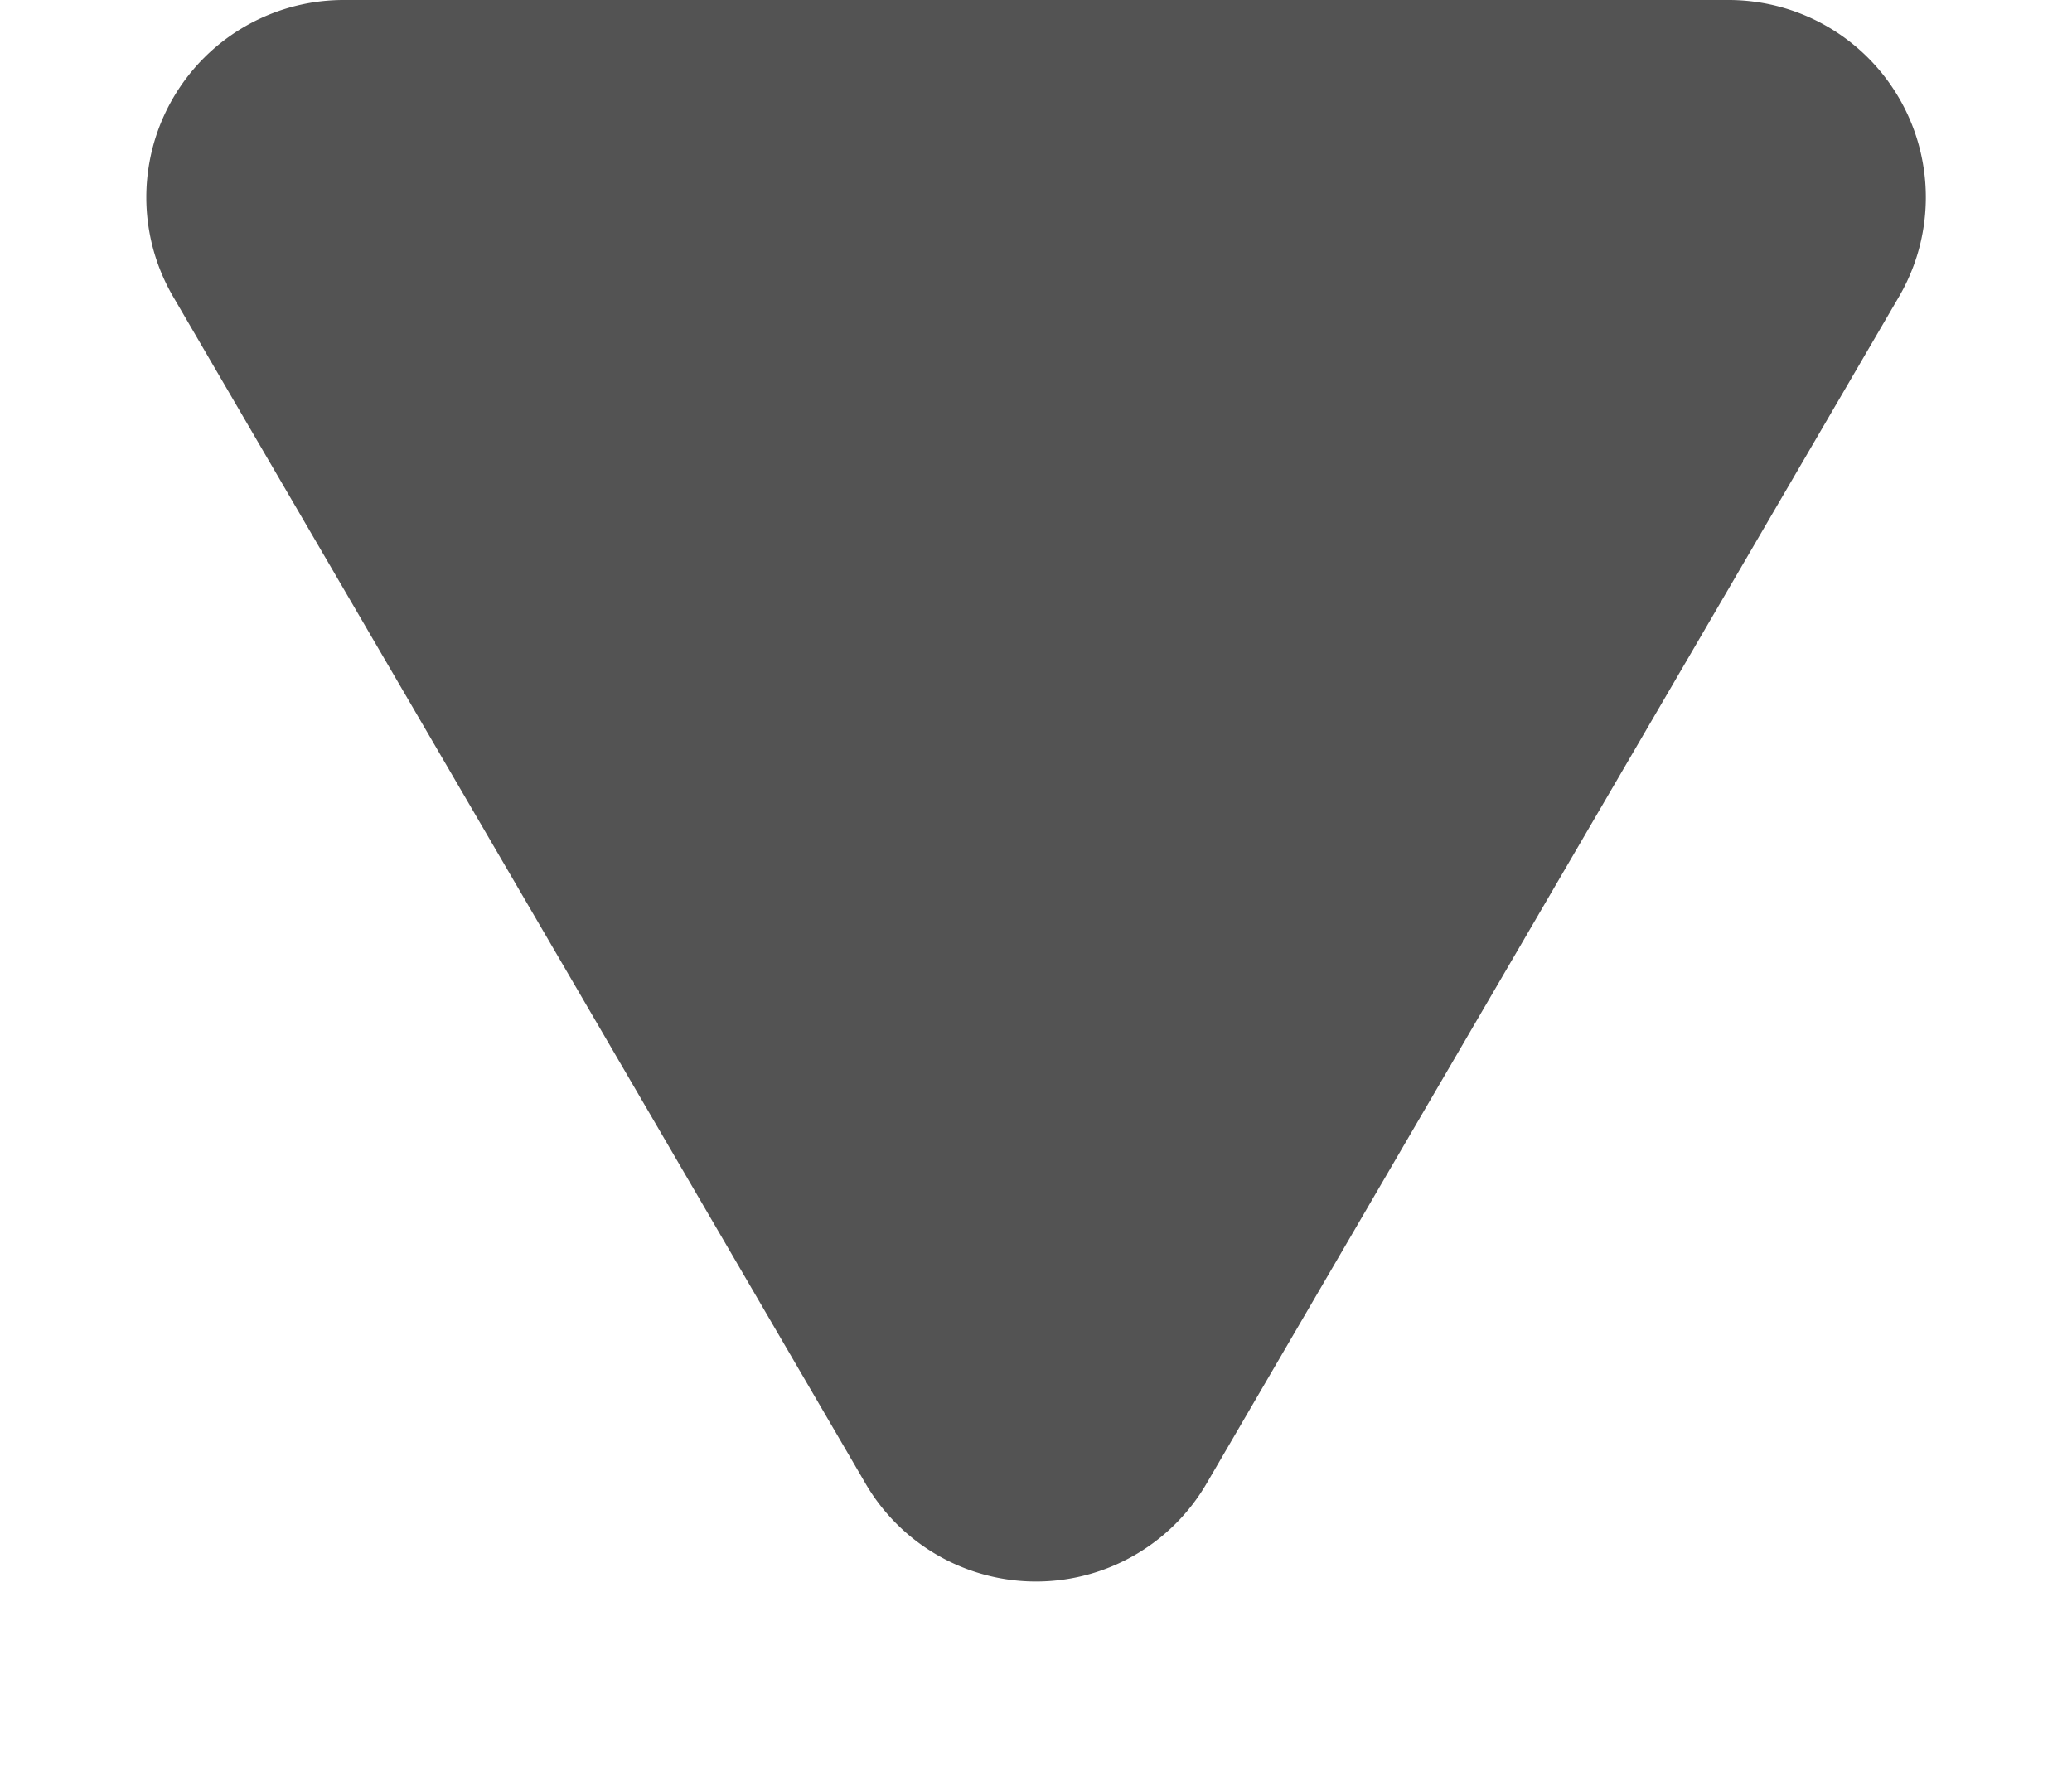 <svg xmlns="http://www.w3.org/2000/svg" width="21" height="18" viewBox="0 0 21 18"><defs><style>.a{fill:#535353;}</style></defs><path class="a" d="M8.772,2.962a2,2,0,0,1,3.455,0l7.018,12.031A2,2,0,0,1,17.518,18H3.482a2,2,0,0,1-1.728-3.008Z" transform="translate(21 18) rotate(180)"/></svg>